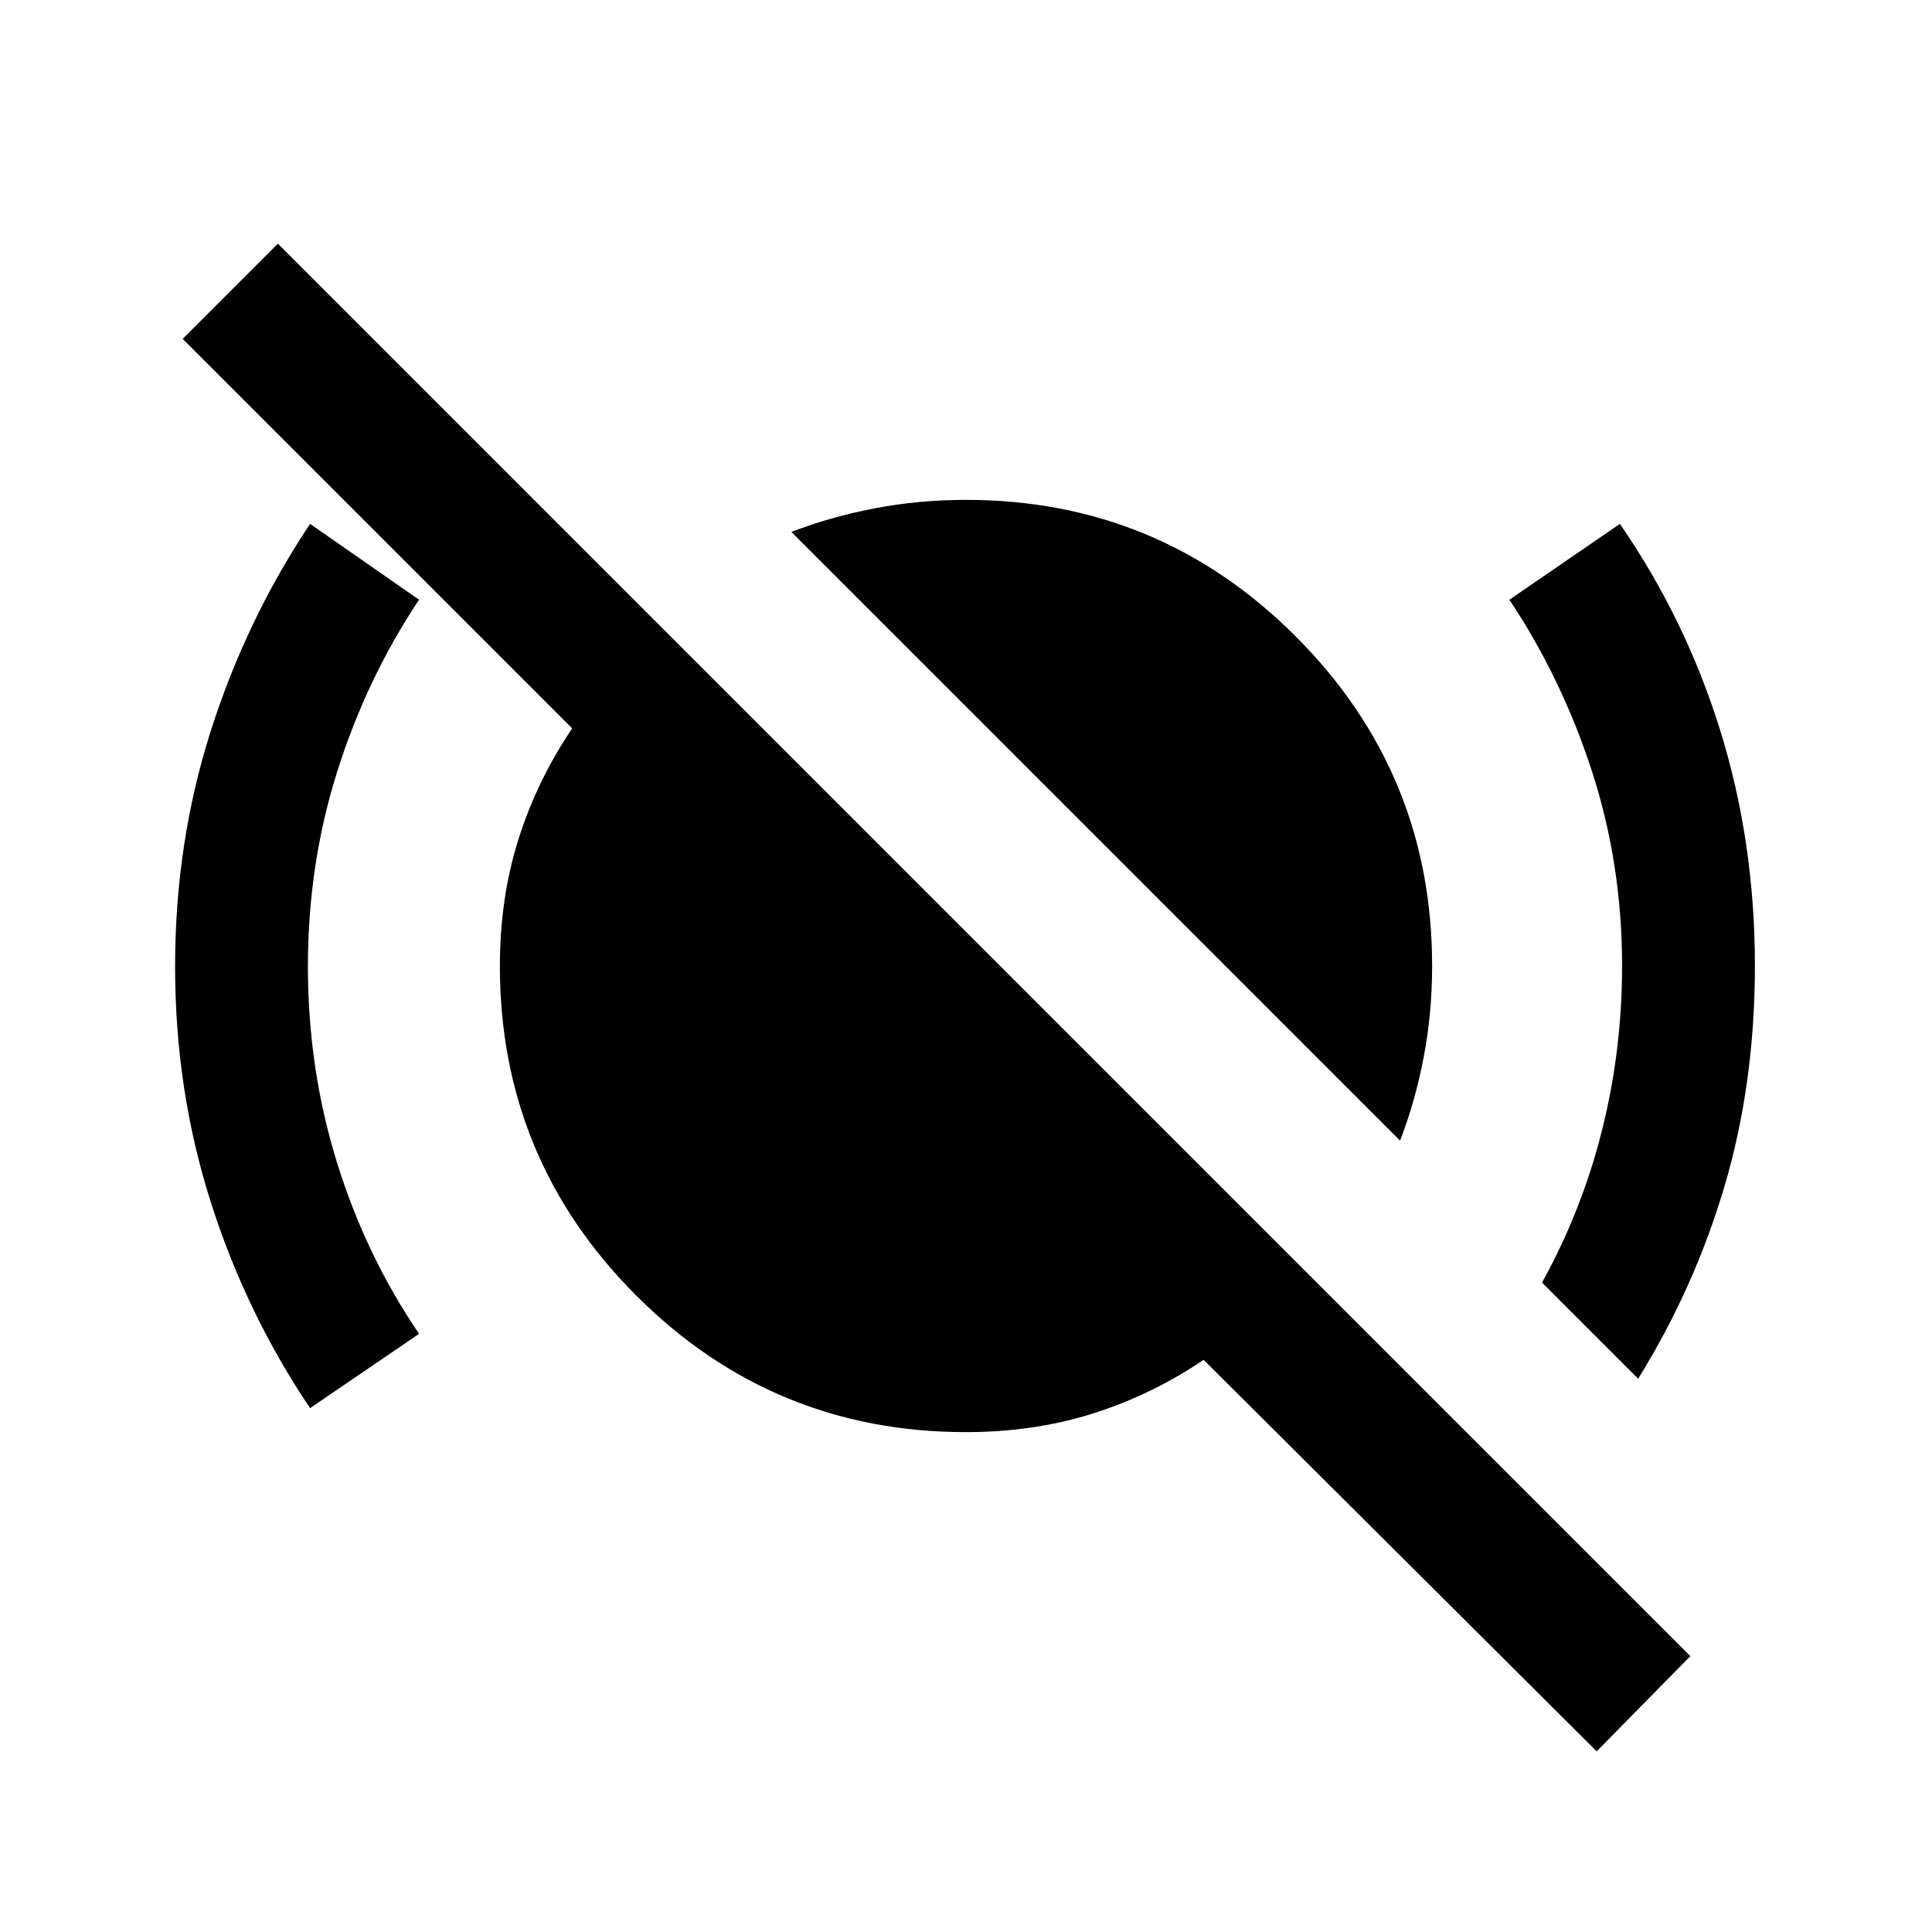 <svg xmlns="http://www.w3.org/2000/svg" height="24" viewBox="0 -960 960 960" width="24"><path d="M154.077-260.308q-31.923-47.384-49.5-102.863T87-479.706q0-61.371 17.665-116.886 17.665-55.516 49.412-103.1L208.231-662q-26 39-40.616 85.215-14.615 46.214-14.615 97 0 50.785 14.379 97.224 14.379 46.44 40.852 85.33l-54.154 36.923Zm541.615-132.923L393.231-695.692q19.553-7.549 41.483-11.736 21.93-4.187 45.286-4.187 95.994 0 163.805 67.81 67.81 67.811 67.81 163.805 0 23.356-4.187 45.286t-11.736 41.483ZM814-274.923l-47.769-47.769Q786-358.462 796-398.231T806-480q0-50.709-15-96.855Q776-623 750-662l54.923-37.692q32.693 47.384 49.885 102.766Q872-541.545 872-480.106q0 58.183-14.953 109.008-14.954 50.825-43.047 96.175ZM793.385-89.769 598.077-284.307q-25.846 17.461-55.116 26.692-29.269 9.23-62.961 9.23-95.994 0-163.805-67.81-67.81-67.811-67.81-163.805 0-33.692 9.23-62.961 9.231-29.27 26.692-55.116L90.769-791.615l47.308-47.308 701.846 701.846-46.538 47.308Z"/></svg>